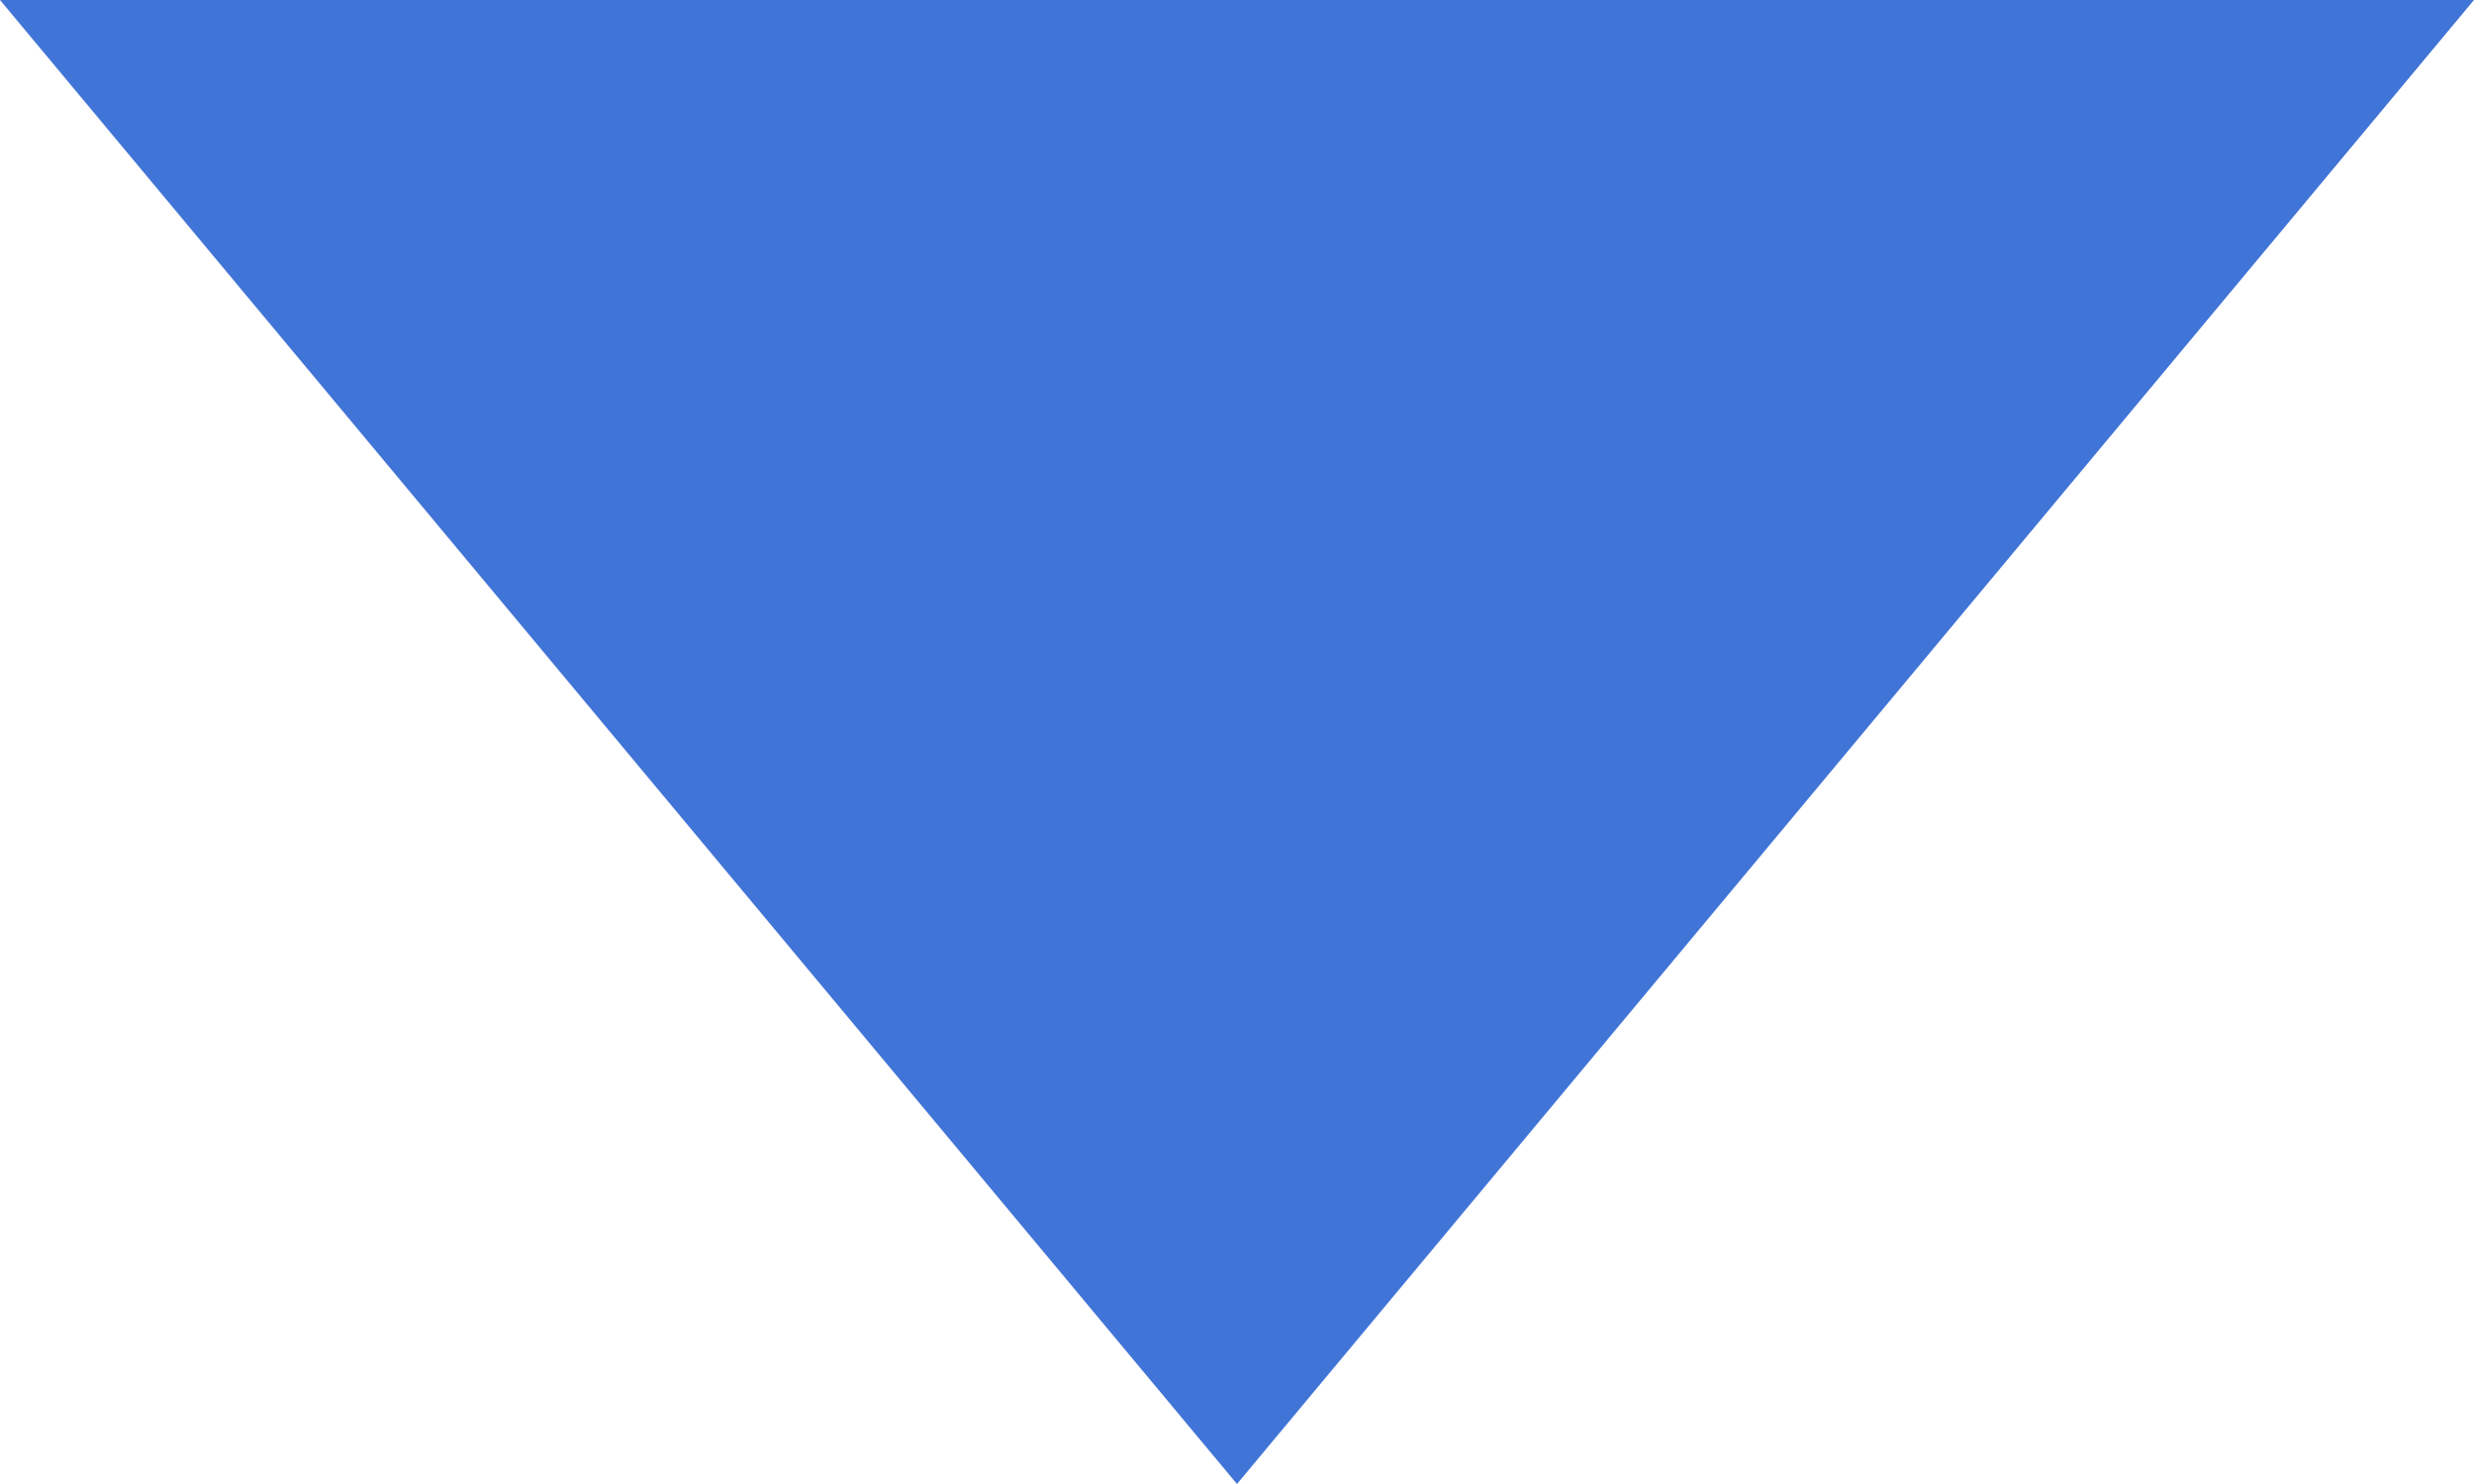 <?xml version="1.0" encoding="utf-8"?><svg xmlns="http://www.w3.org/2000/svg" viewBox="0 0 10 6" width="10" height="6"><defs><style>.mcls-1{fill:#4174d7}</style></defs><g id="mСлой_2" data-name="Слой 2"><path class="mcls-1" d="M5 6l5-6H0l5 6z" id="mСлой_1-2" data-name="Слой 1"/></g></svg>